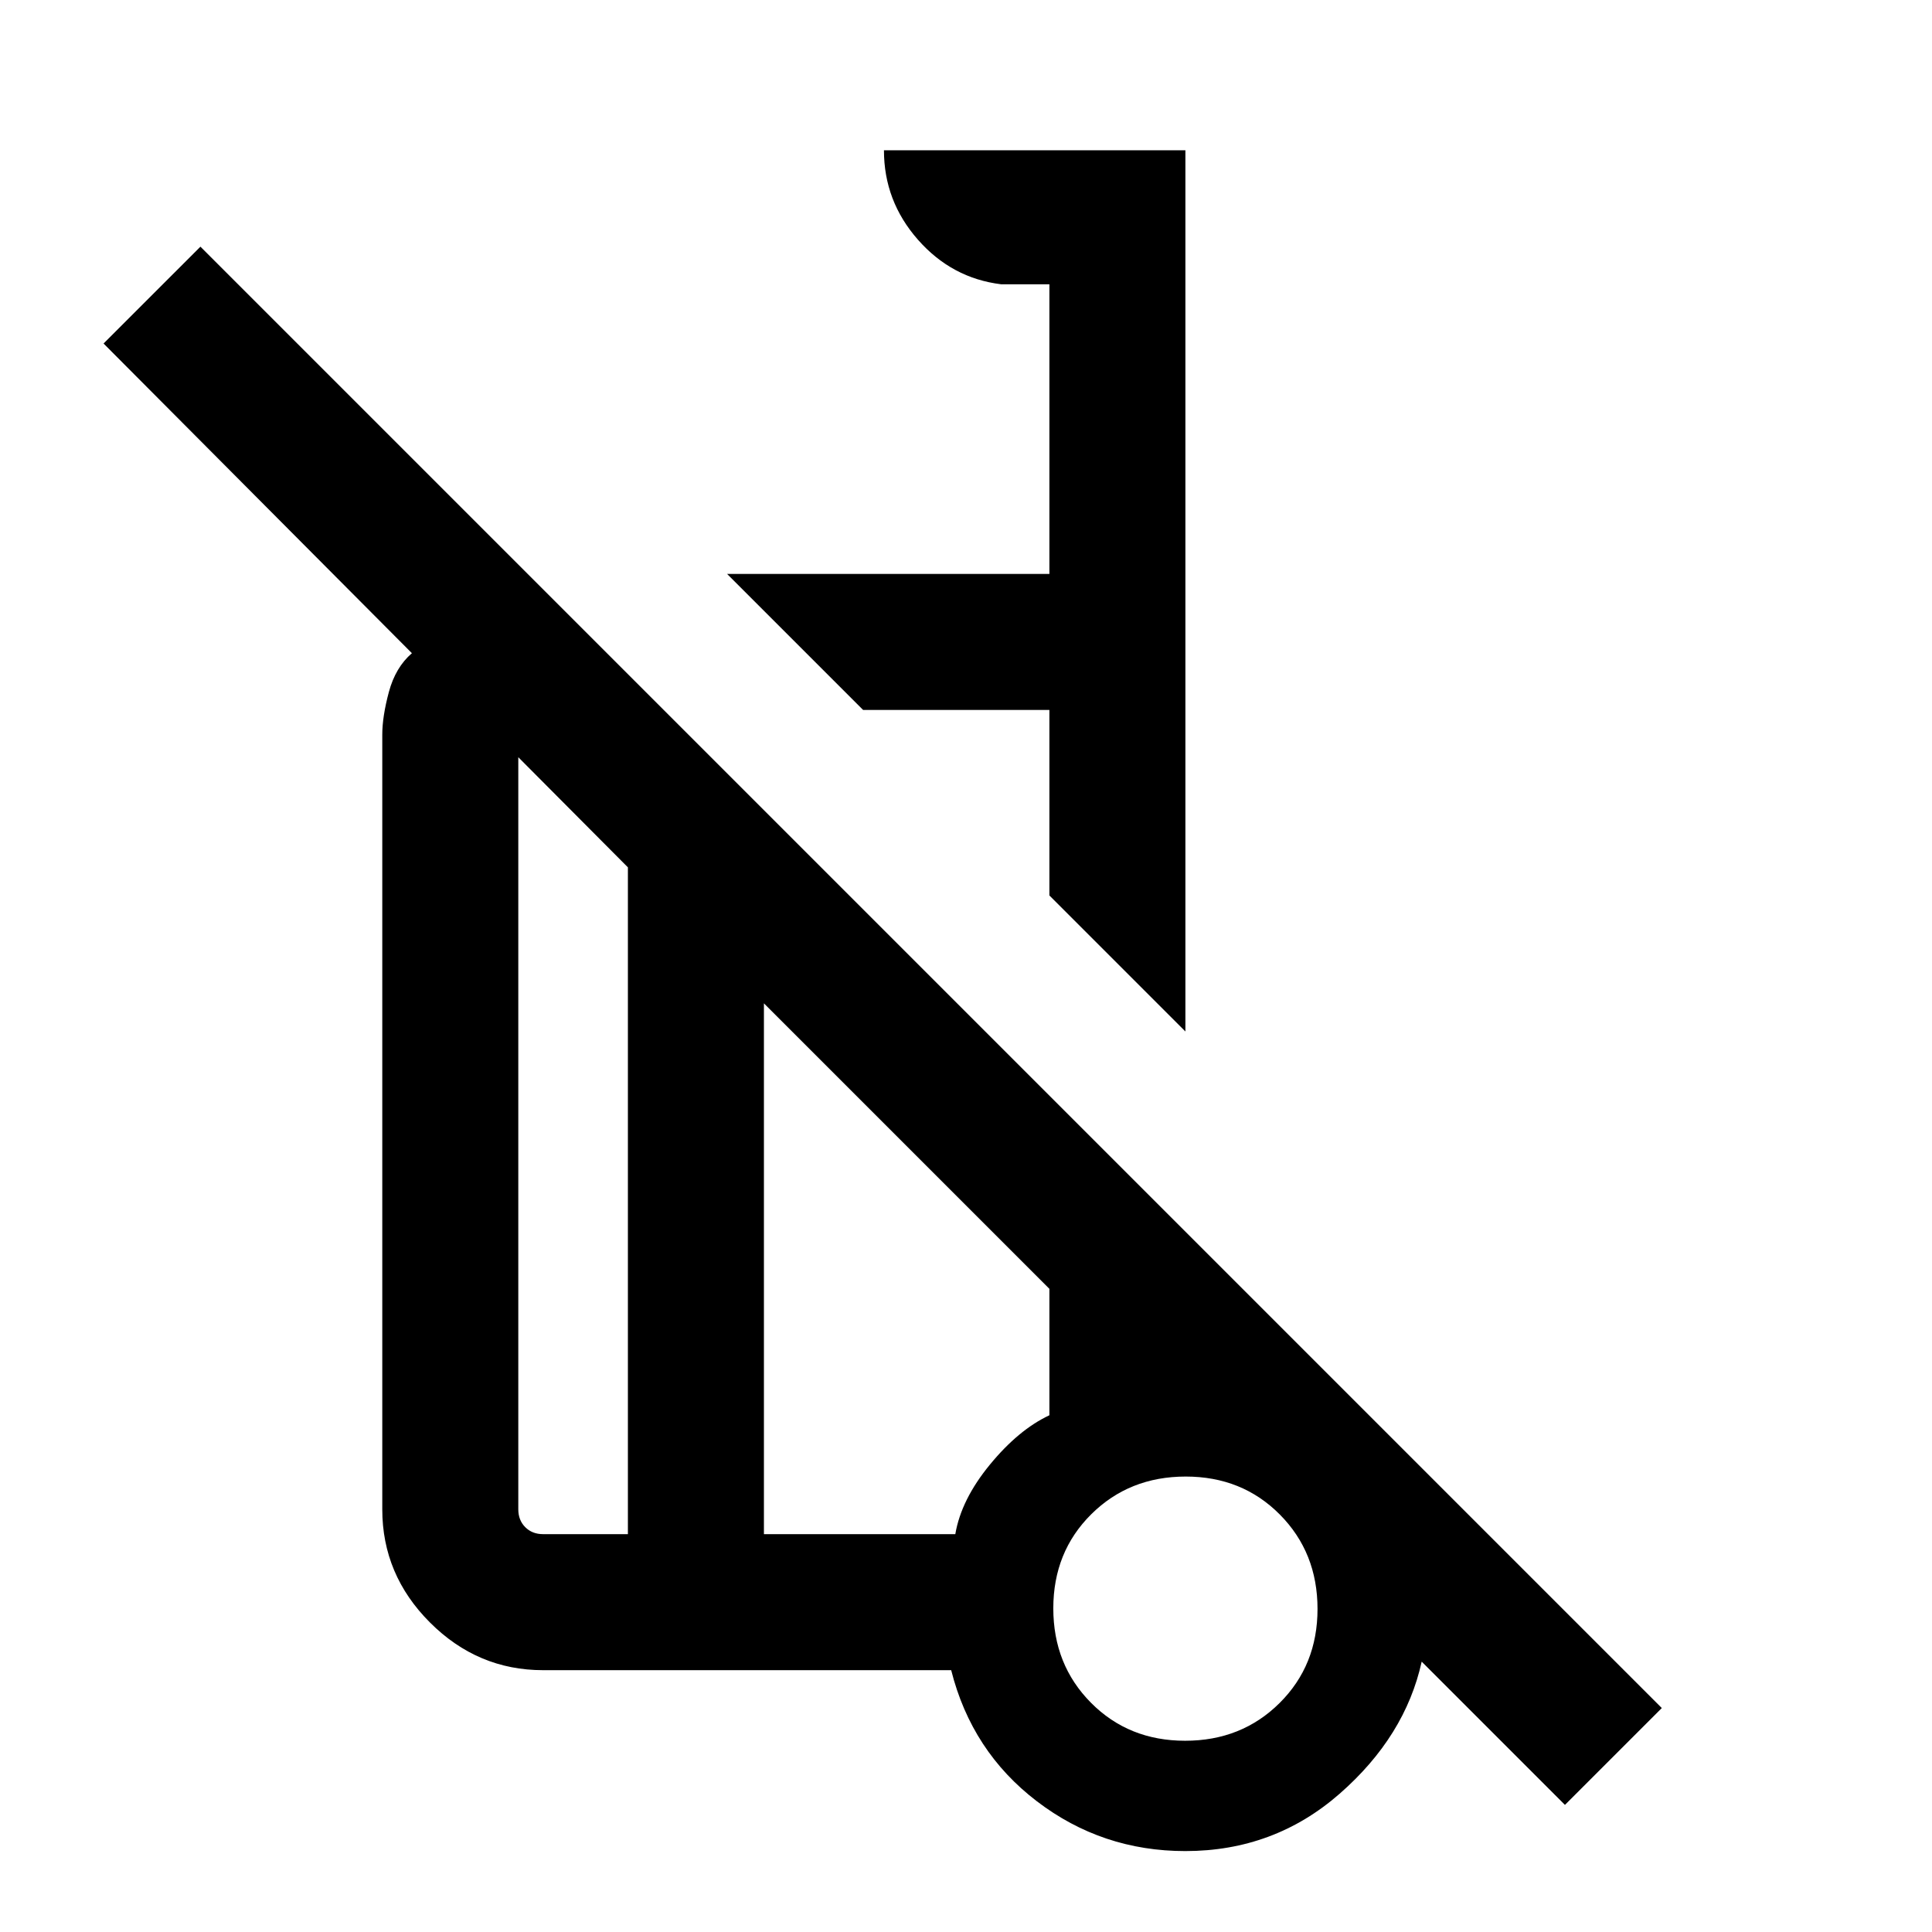 <svg xmlns="http://www.w3.org/2000/svg" height="40" viewBox="0 -960 960 960" width="40"><path d="m589.02-447.46-67.58-67.59v-92.18h-92.57l-67.59-67.59h160.16v-143.92h-23.95q-24.55-3-41.4-22.18-16.86-19.18-16.86-44.41h149.79v437.87Zm188.59 384.3-71.18-71.18q-8.2 37.13-40.77 65.63-32.56 28.5-76.69 28.5-41.36 0-73.75-24.74-32.4-24.74-42.58-65.15H269.85q-32.52 0-56.21-23.7-23.69-23.69-23.69-56.2v-384.92q0-9.03 3.28-21.25 3.28-12.21 11.44-19.26L51.46-789.31l48.13-48.12 726.15 726.15-48.13 48.12ZM312-197.69v-331.33l-54.46-54.72V-210q0 5.38 3.46 8.85 3.46 3.46 8.85 3.46H312ZM588.88-95.03q28.04 0 46.91-18.72 18.88-18.72 18.88-46.77 0-28.04-18.73-46.92-18.72-18.87-46.77-18.87-28.04 0-46.92 18.72-18.87 18.73-18.87 46.77 0 28.05 18.73 46.92 18.72 18.87 46.77 18.87ZM379.59-197.69h95.1q2.92-17.18 17.19-34.55 14.26-17.36 29.56-24.53v-62.82L379.59-461.44v263.75Zm210.61 35.84ZM428.87-607.23Zm-82.74 277.67ZM312-197.69v-331.33 331.33Zm67.59 0v-263.75 263.75Zm209.43 37.02Z"/></svg>
